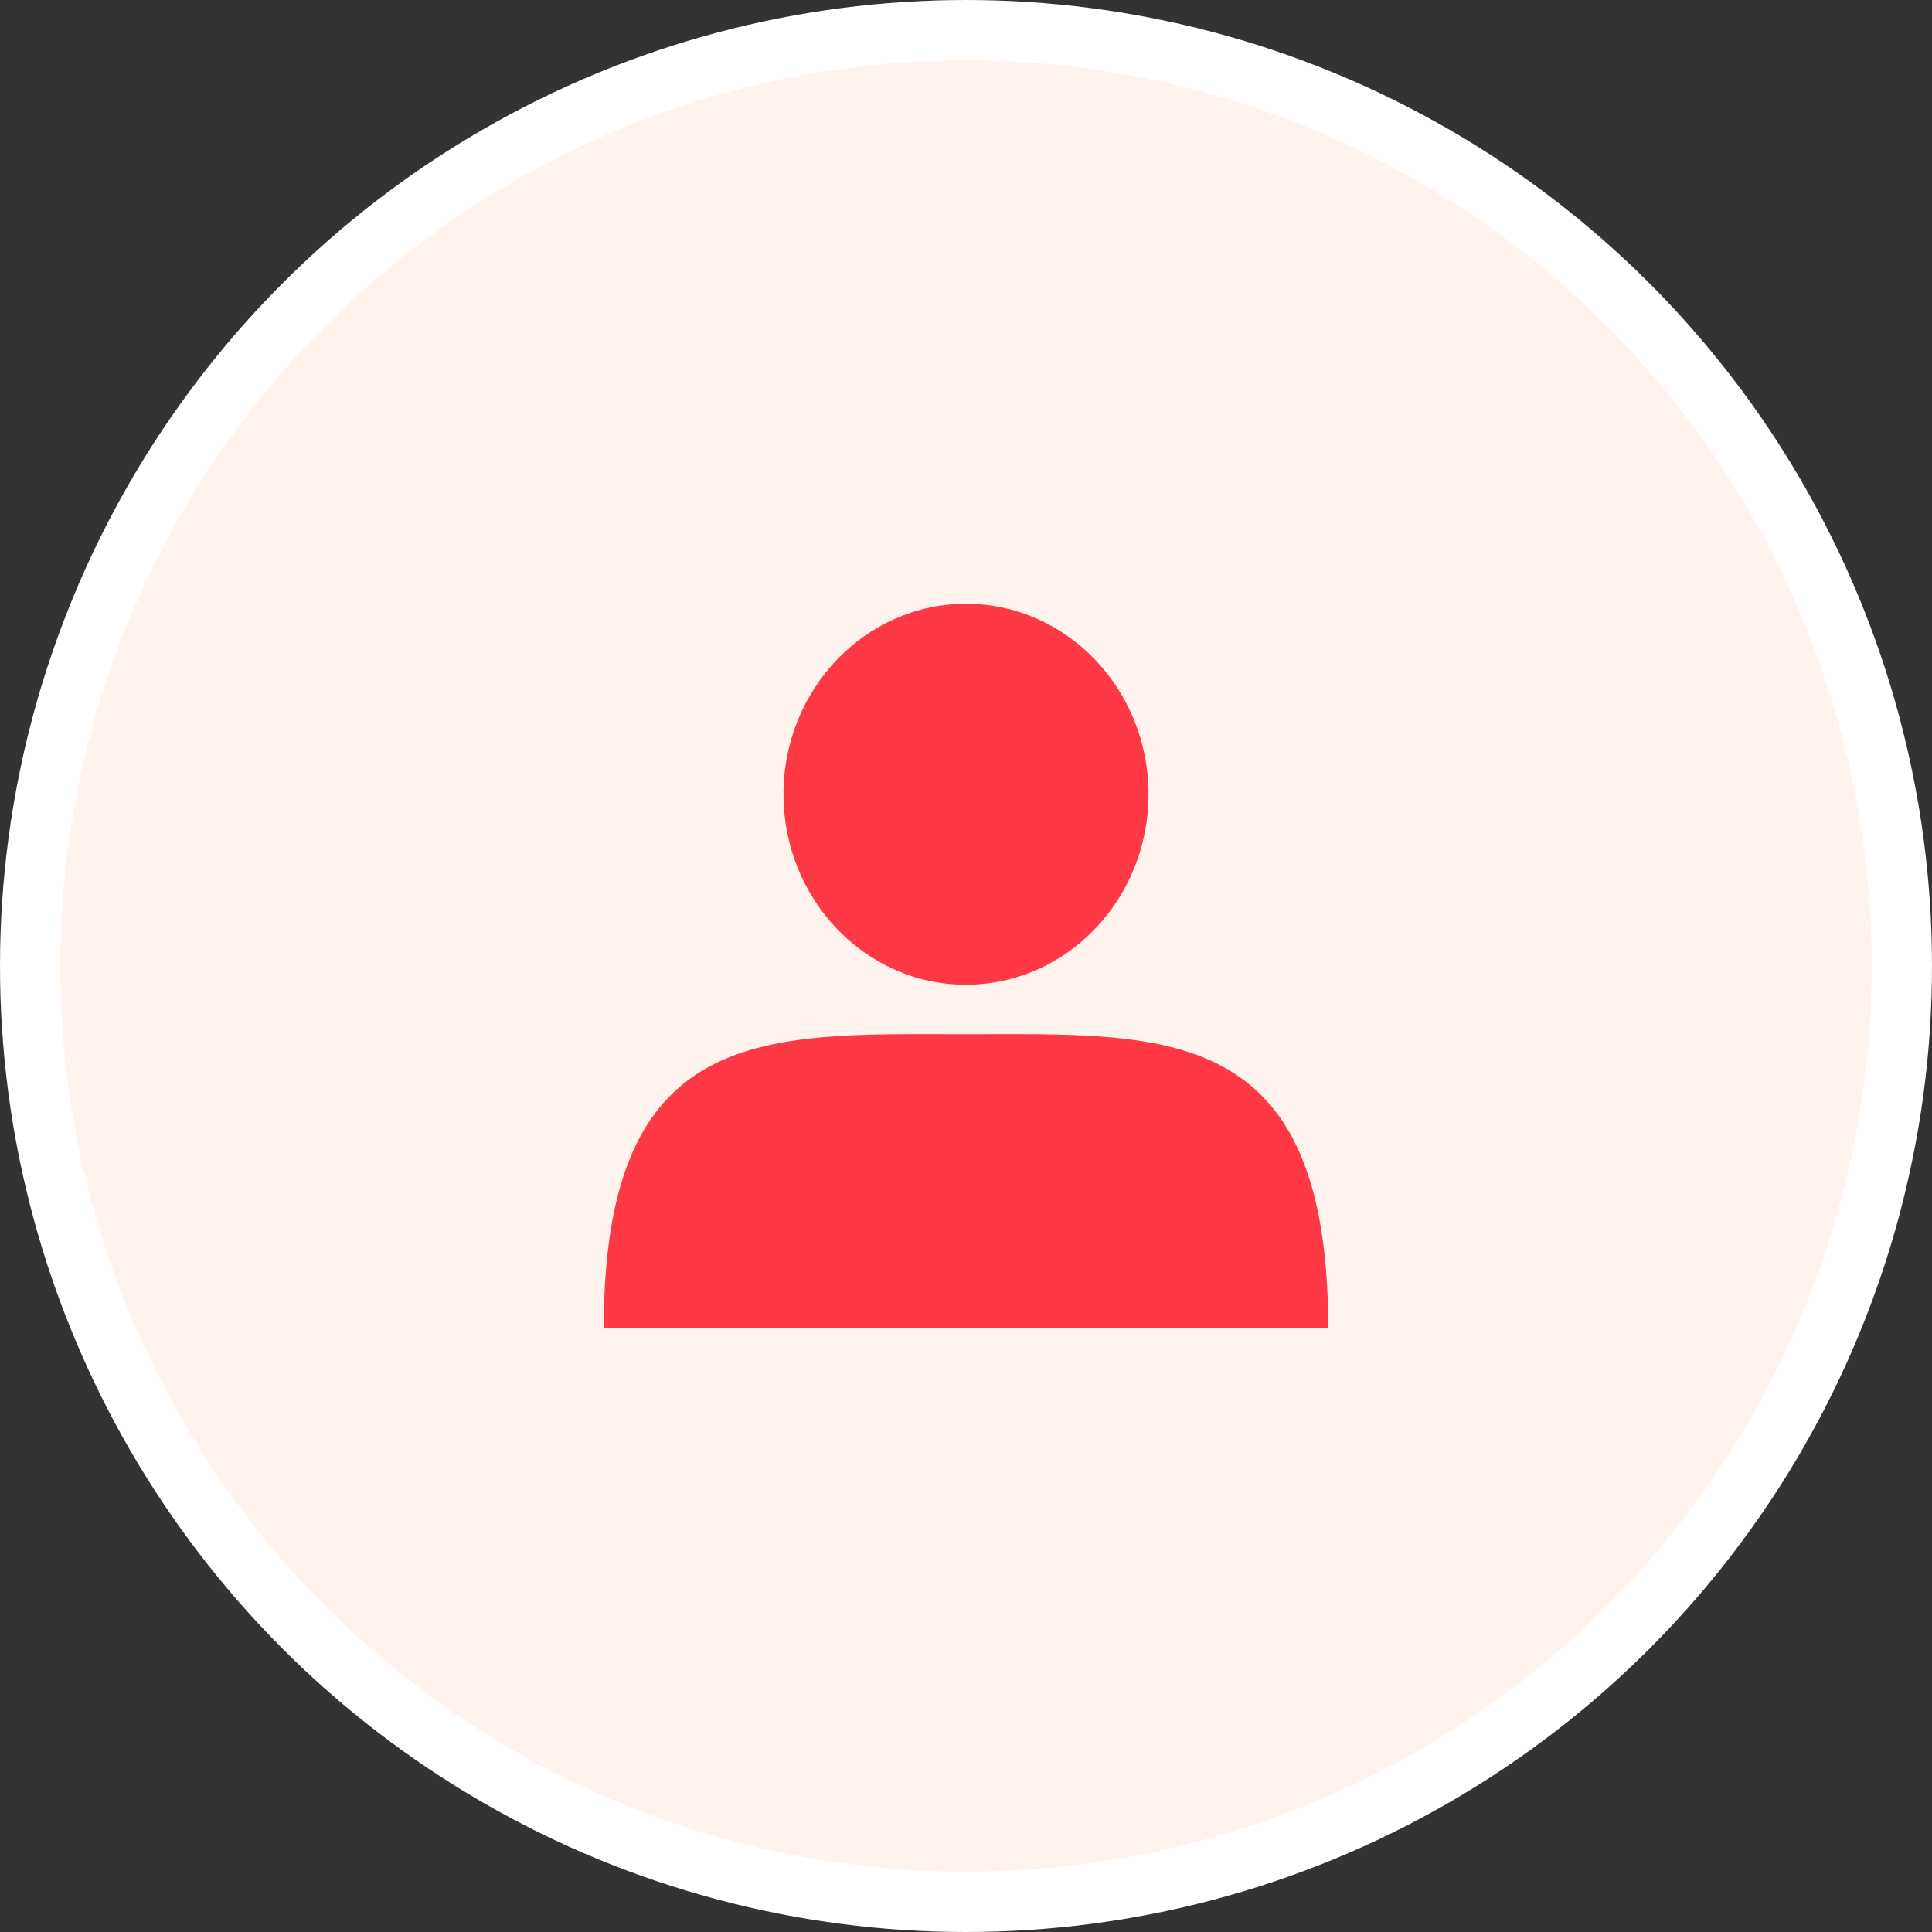 <svg xmlns="http://www.w3.org/2000/svg" width="32" height="32" fill="none" viewBox="0 0 32 32">
    <rect x="0" y="0" width="32" height="32" fill="#333333" stroke="none"/>
    <circle cx="16" cy="16" r="15.5" fill="#FFF3EE" stroke="#fff"/>
    <path fill="#FE3945" d="M16 17.13c-3.309 0-6-.21-6 4.87h12c0-5.08-2.692-4.87-6-4.87zM16 16.31c1.667 0 3.023-1.415 3.023-3.155C19.023 11.415 17.667 10 16 10s-3.023 1.416-3.023 3.155c0 1.74 1.356 3.156 3.023 3.156z"/>
</svg>
